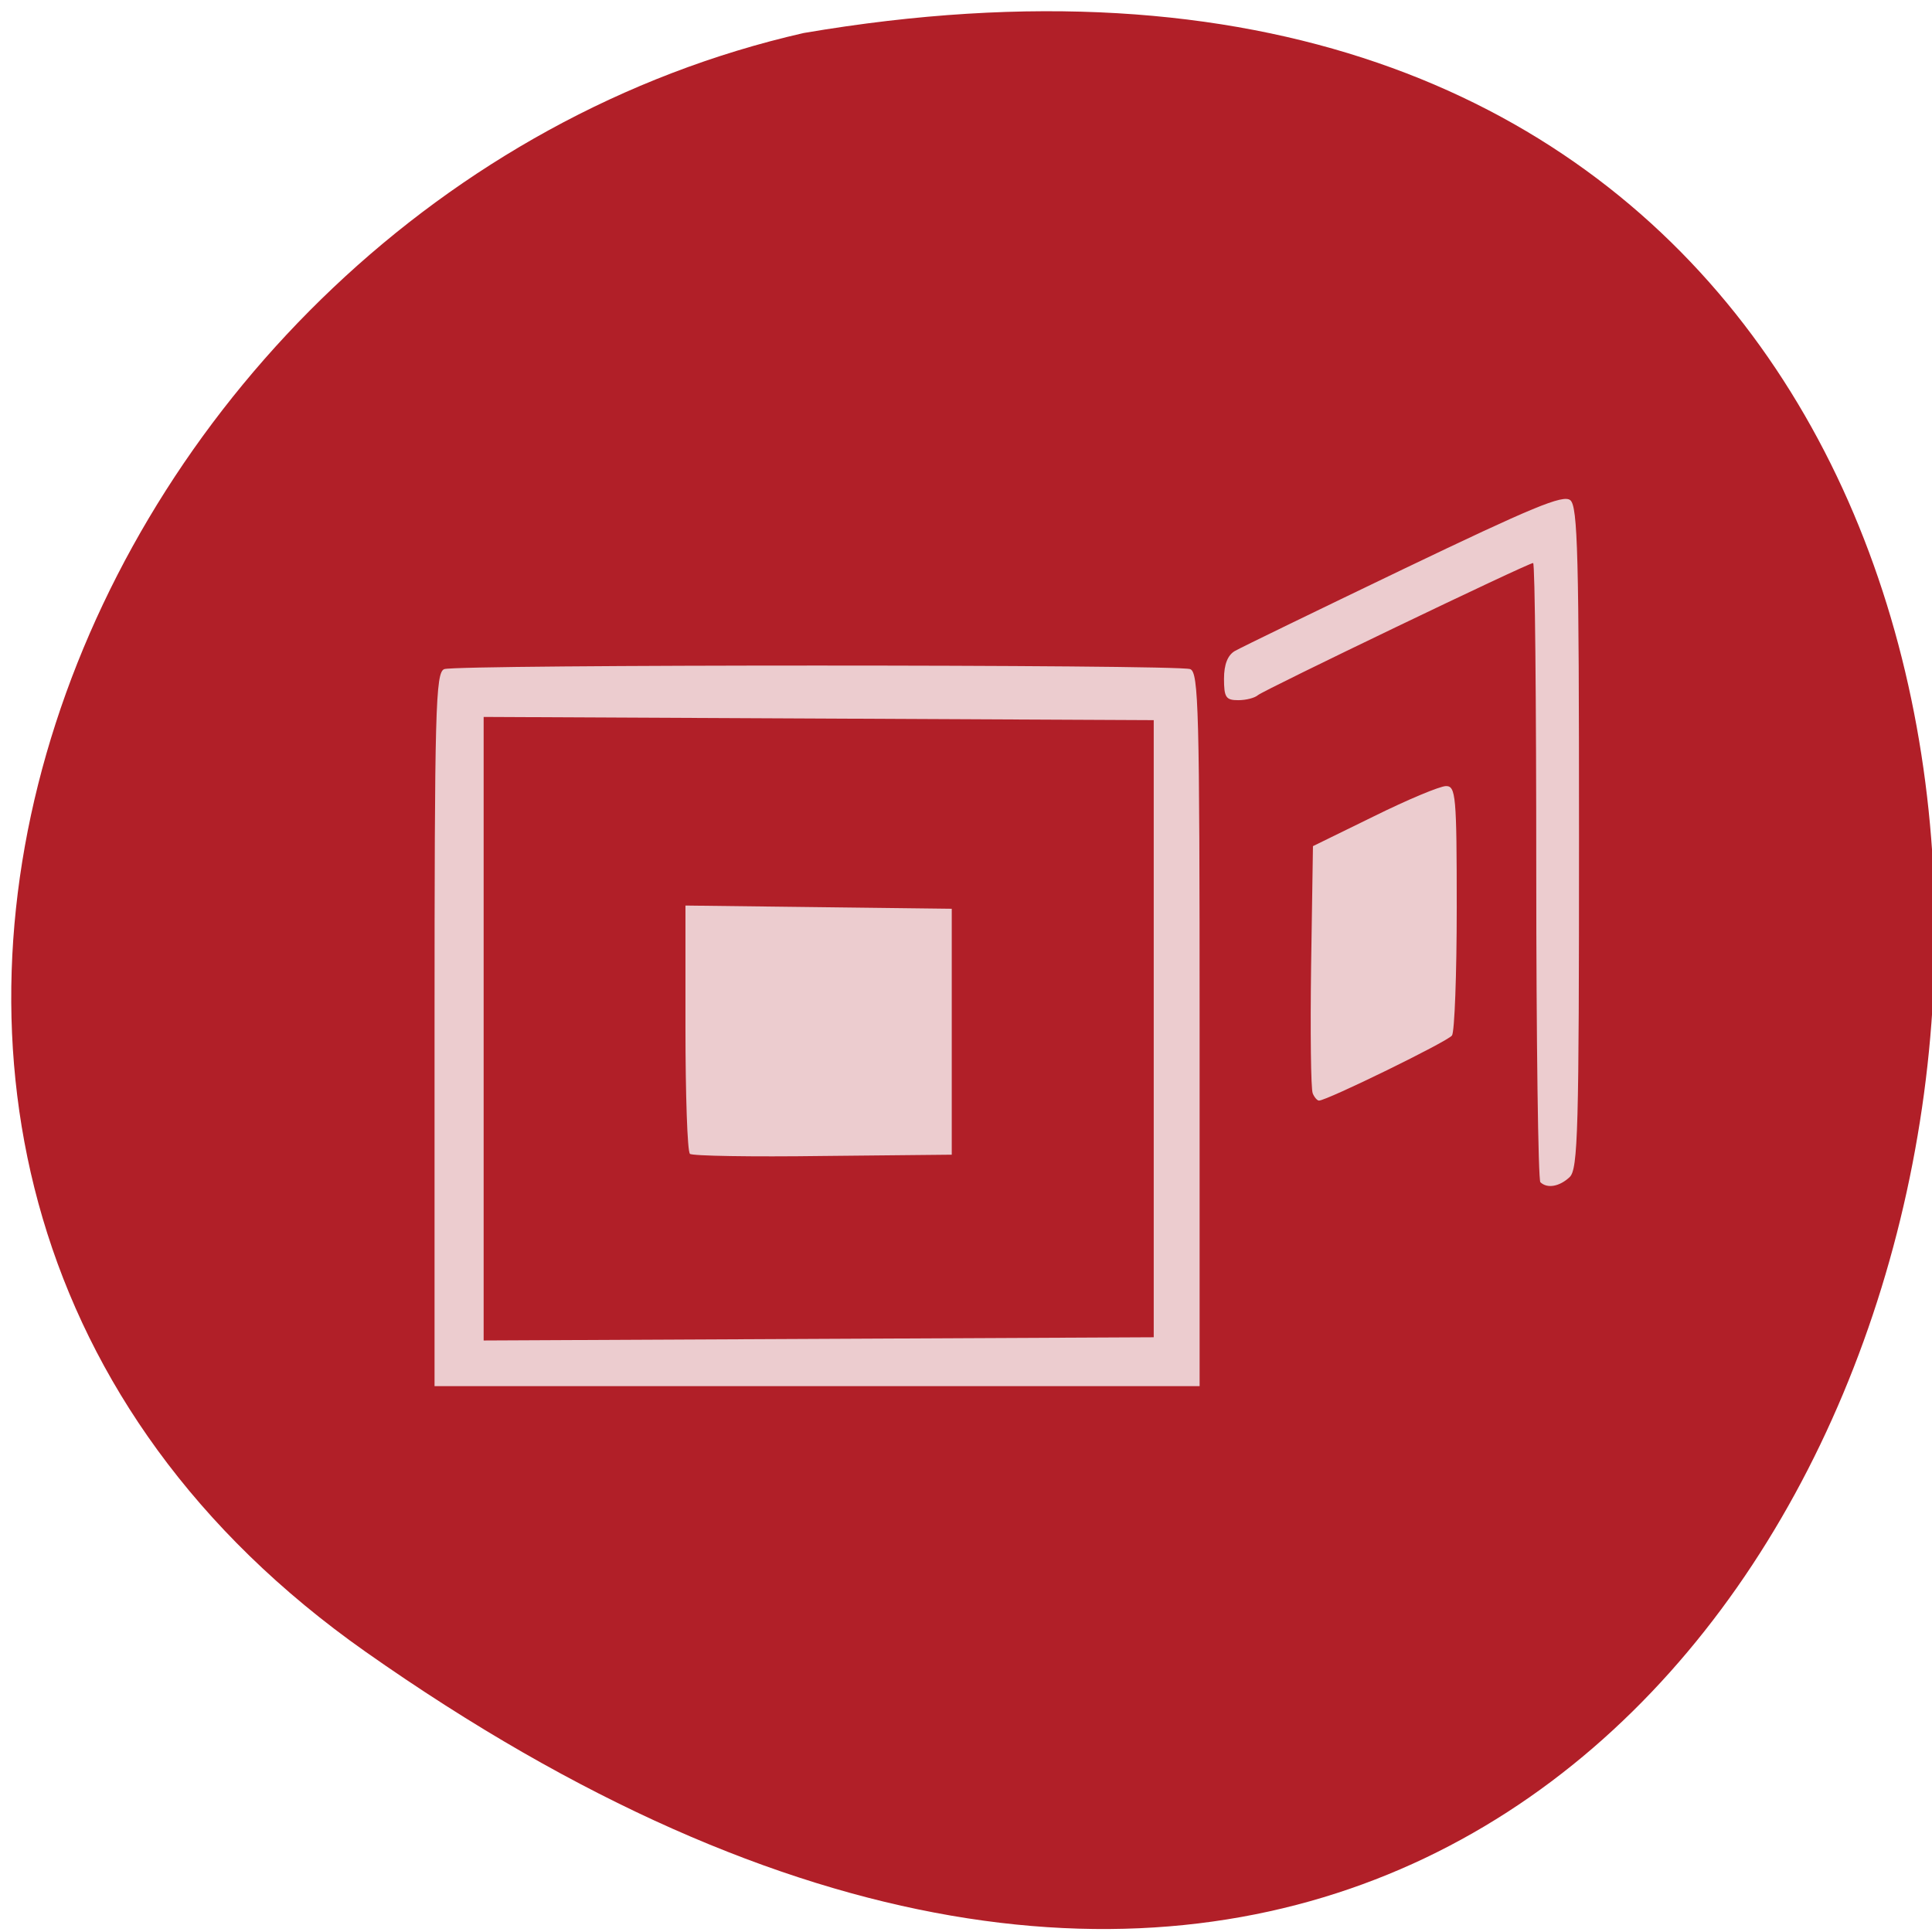 <svg xmlns="http://www.w3.org/2000/svg" viewBox="0 0 24 24"><path d="m 4.543 20.52 c 21.281 14.973 28.05 -23.969 5.441 -20.11 c -8.996 2.051 -13.969 14.11 -5.441 20.11" fill="#b11f28"/><path d="m 5.398 12.785 c 0 -3.973 0.012 -4.434 0.121 -4.473 c 0.156 -0.059 9.105 -0.059 9.266 0 c 0.105 0.039 0.117 0.5 0.117 4.473 v 4.434 h -9.504 m 8.934 -4.441 v -3.832 l -4.16 -0.02 l -4.164 -0.02 v 7.746 l 4.164 -0.02 l 4.16 -0.02 m -5.762 -2.281 c -0.031 -0.027 -0.055 -0.73 -0.055 -1.566 v -1.516 l 1.656 0.02 l 1.652 0.02 v 3.055 l -1.602 0.016 c -0.879 0.012 -1.625 0 -1.652 -0.027 m 10.566 0.352 c -0.027 -0.023 -0.051 -1.766 -0.051 -3.871 c 0 -2.102 -0.016 -3.82 -0.039 -3.82 c -0.063 0 -3.336 1.574 -3.418 1.641 c -0.039 0.035 -0.148 0.063 -0.246 0.063 c -0.152 0 -0.176 -0.035 -0.176 -0.266 c 0 -0.18 0.047 -0.293 0.133 -0.344 c 0.074 -0.043 1.016 -0.5 2.098 -1.02 c 1.598 -0.766 1.98 -0.926 2.07 -0.855 c 0.094 0.074 0.109 0.68 0.109 4.191 c 0 3.641 -0.012 4.121 -0.117 4.219 c -0.125 0.117 -0.277 0.145 -0.363 0.063 m -2.828 -1.105 c -0.023 -0.051 -0.031 -0.762 -0.02 -1.582 l 0.023 -1.488 l 0.758 -0.371 c 0.418 -0.207 0.82 -0.375 0.895 -0.375 c 0.121 0 0.133 0.117 0.133 1.508 c 0 0.832 -0.027 1.547 -0.059 1.59 c -0.051 0.074 -1.555 0.809 -1.652 0.809 c -0.023 0 -0.059 -0.043 -0.078 -0.09" fill="#eccccf"/></svg>